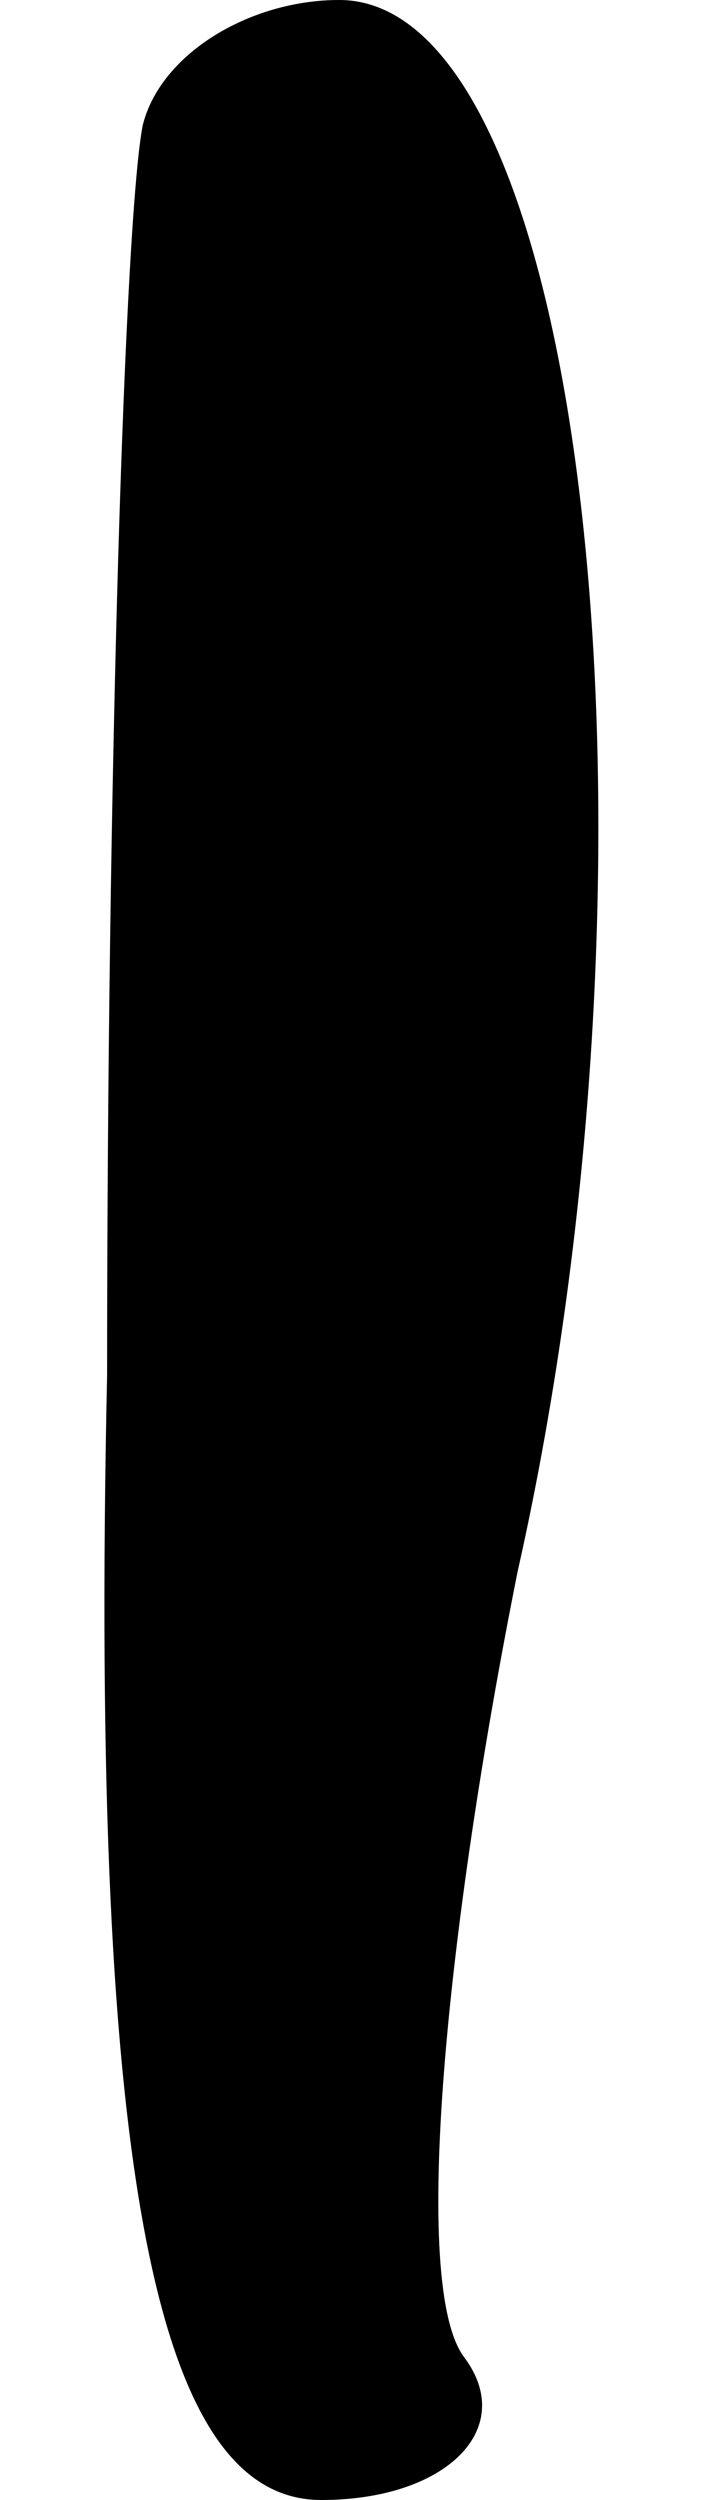 <?xml version="1.0" standalone="no"?>
<!DOCTYPE svg PUBLIC "-//W3C//DTD SVG 20010904//EN"
 "http://www.w3.org/TR/2001/REC-SVG-20010904/DTD/svg10.dtd">
<svg version="1.0" xmlns="http://www.w3.org/2000/svg"
 width="4pt" height="14pt" viewBox="0 0 4 14"
 preserveAspectRatio="xMidYMid meet">
<g transform="translate(0,14) scale(0.1,-0.1)"
fill="#000000" stroke="none">
<path fill="#000000" stroke="none" d="M8 133 c-1 -5 -2 -36 -2 -70 -1 -46 3
-63 12 -63 7 0 11 4 8 8 -3 4 -1 24 3 44 9 40 4 88 -10 88 -5 0 -10 -3 -11 -7z"/>
</g>
</svg>
